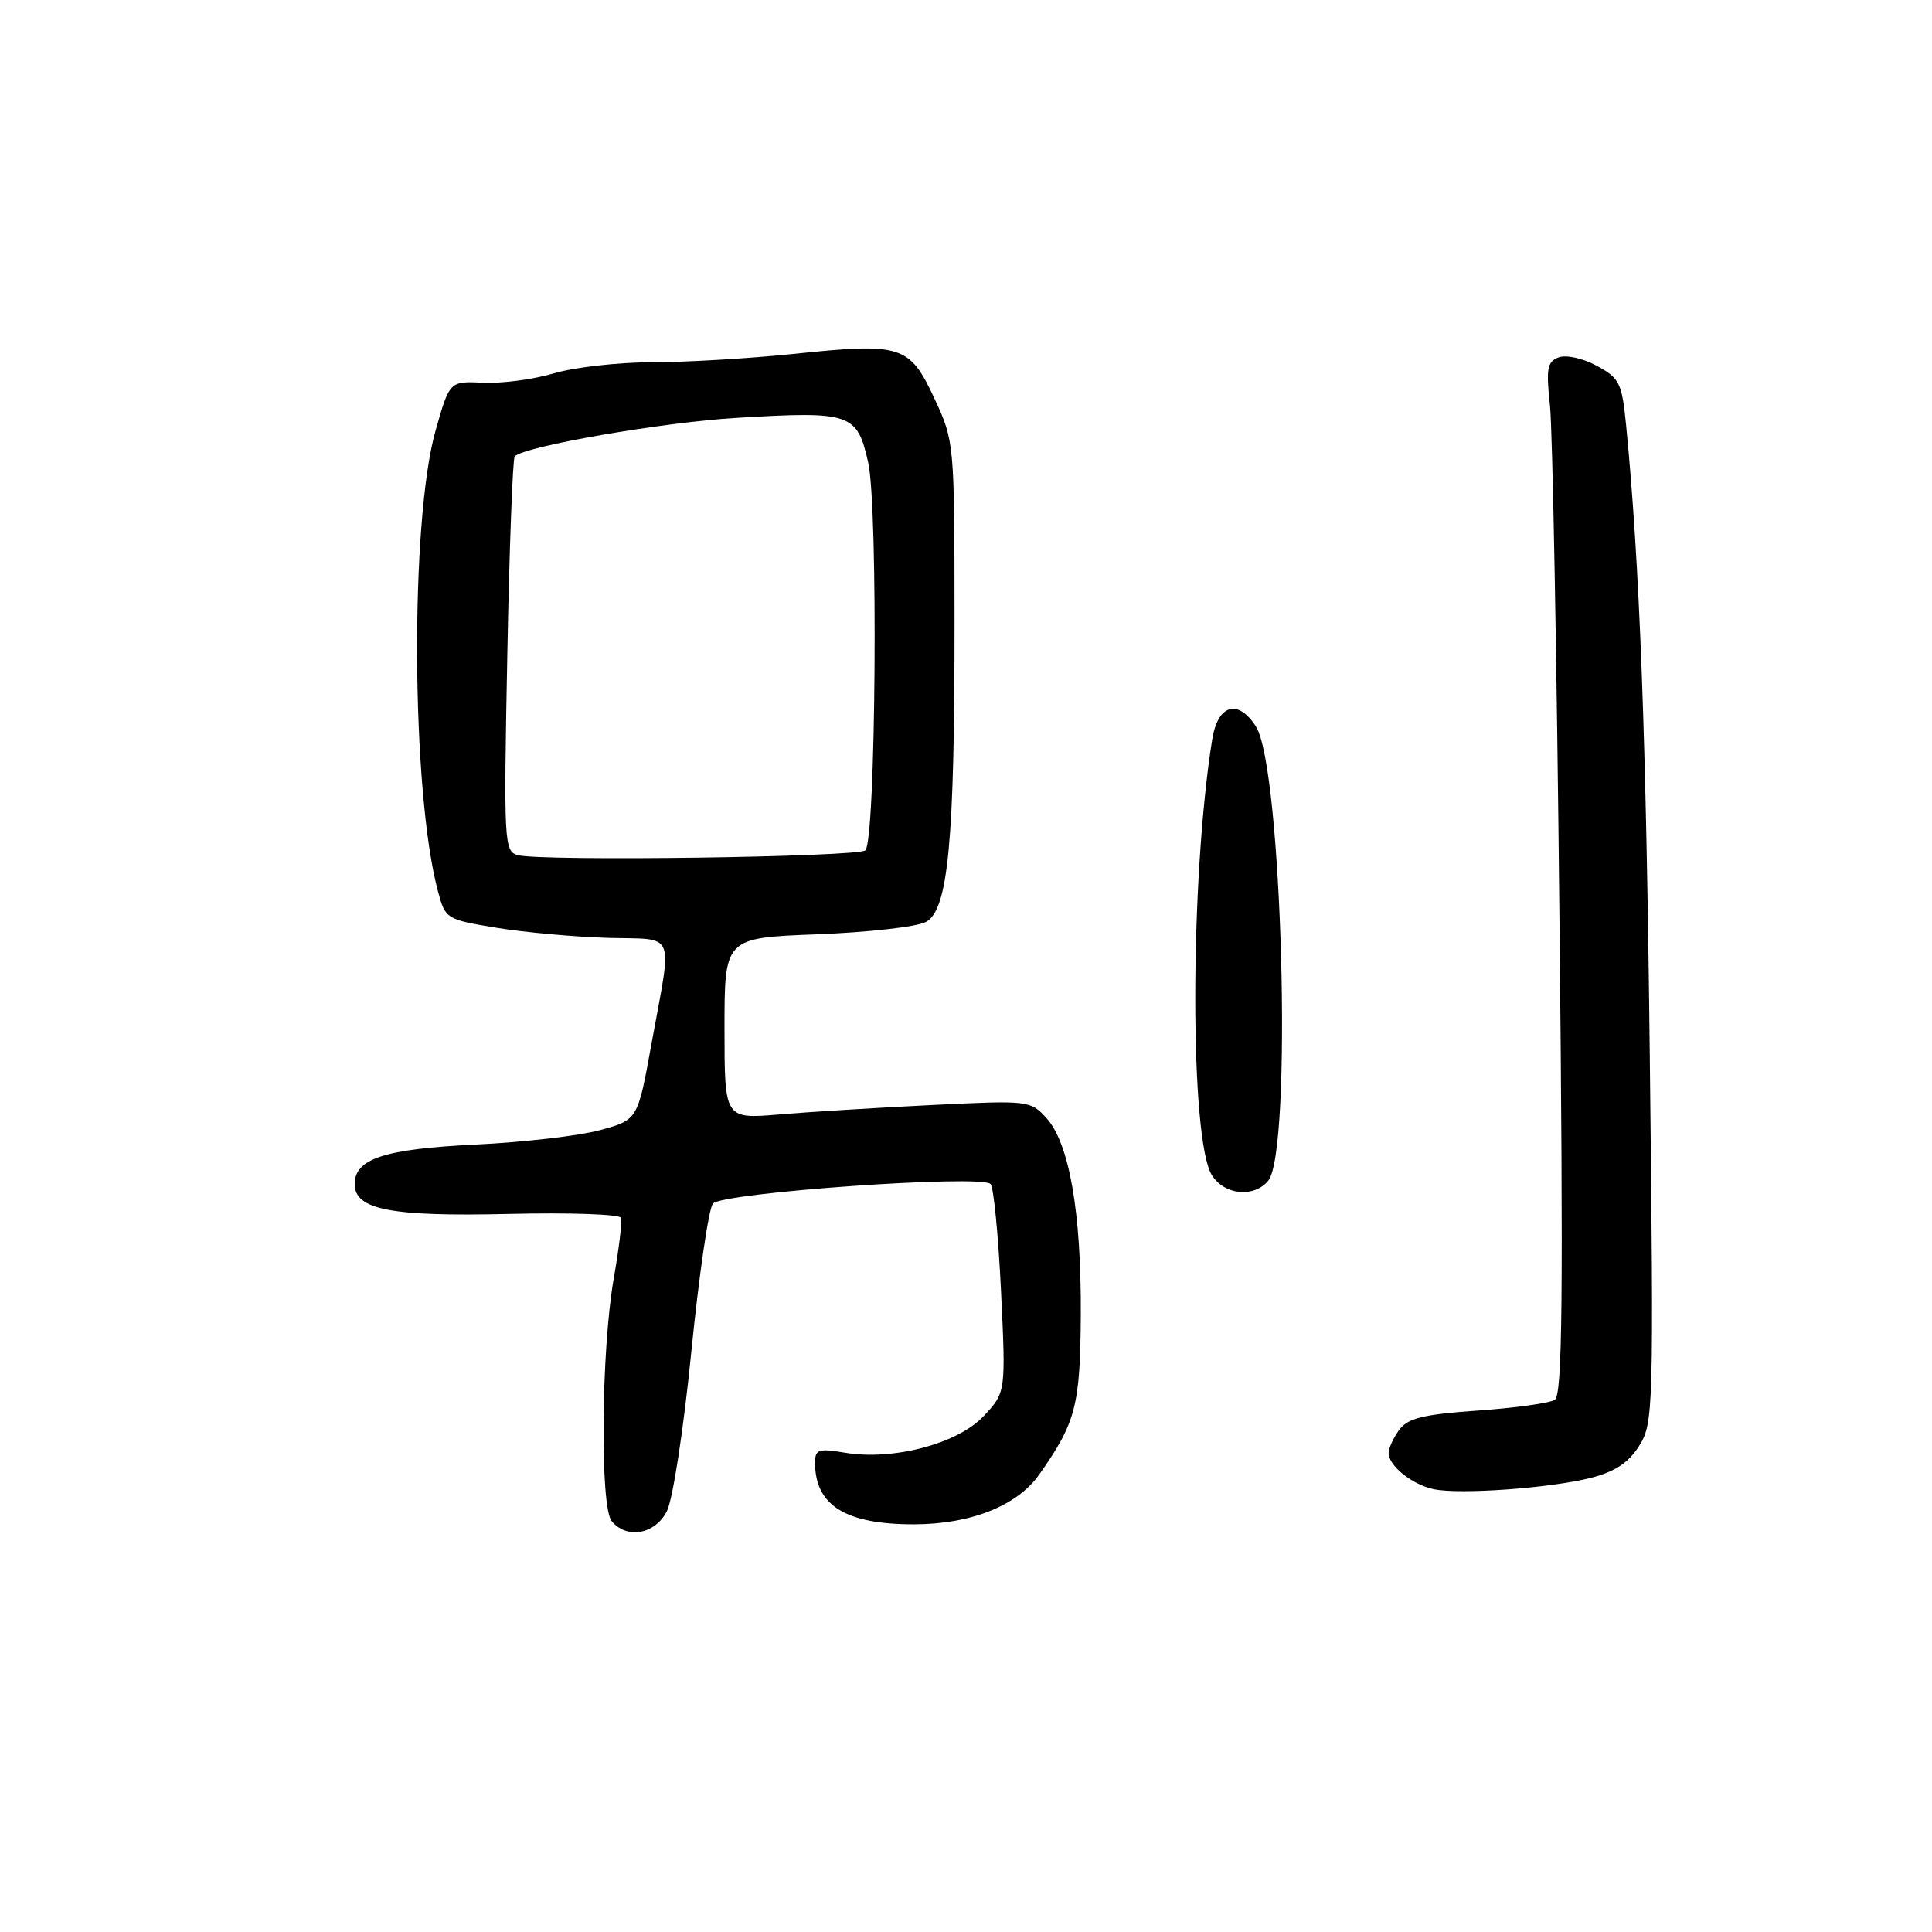 <?xml version="1.0" encoding="UTF-8" standalone="no"?>
<!DOCTYPE svg PUBLIC "-//W3C//DTD SVG 1.1//EN" "http://www.w3.org/Graphics/SVG/1.1/DTD/svg11.dtd" >
<svg xmlns="http://www.w3.org/2000/svg" xmlns:xlink="http://www.w3.org/1999/xlink" version="1.1" viewBox="0 0 256 256">
 <g >
 <path fill="currentColor"
d=" M 88.36 200.25 C 89.15 198.72 90.58 189.38 91.60 179.15 C 92.61 169.06 93.89 160.21 94.46 159.49 C 95.61 158.03 129.91 155.61 131.25 156.88 C 131.66 157.28 132.28 163.65 132.64 171.05 C 133.28 184.50 133.28 184.50 130.34 187.64 C 126.91 191.30 118.33 193.57 111.95 192.49 C 108.44 191.90 108.00 192.05 108.00 193.83 C 108.00 199.49 112.07 202.01 121.20 201.98 C 128.69 201.95 134.81 199.50 137.71 195.37 C 142.57 188.47 143.14 186.24 143.21 174.16 C 143.28 160.59 141.68 151.47 138.65 148.14 C 136.54 145.82 136.28 145.79 123.50 146.42 C 116.35 146.77 107.24 147.33 103.25 147.67 C 96.00 148.28 96.00 148.28 96.00 136.27 C 96.00 124.27 96.00 124.27 108.26 123.80 C 115.01 123.54 121.49 122.81 122.68 122.17 C 125.65 120.58 126.50 111.59 126.48 82.00 C 126.47 58.67 126.45 58.46 123.81 52.79 C 120.52 45.73 119.46 45.40 105.22 46.89 C 99.32 47.50 90.87 48.00 86.43 48.00 C 81.99 48.00 76.14 48.66 73.43 49.46 C 70.72 50.27 66.49 50.83 64.04 50.71 C 59.58 50.50 59.58 50.50 57.73 57.00 C 54.31 69.01 54.49 104.96 58.04 118.13 C 59.01 121.76 59.15 121.84 65.76 122.93 C 69.47 123.54 76.10 124.14 80.50 124.27 C 89.74 124.54 89.11 123.00 86.30 138.44 C 84.50 148.38 84.50 148.38 79.50 149.75 C 76.75 150.50 69.33 151.36 63.00 151.66 C 50.92 152.25 47.00 153.53 47.00 156.90 C 47.00 160.29 51.80 161.22 67.44 160.85 C 75.45 160.66 82.13 160.89 82.29 161.37 C 82.45 161.85 82.02 165.45 81.33 169.37 C 79.66 178.85 79.48 199.67 81.06 201.57 C 83.06 203.98 86.79 203.31 88.36 200.25 Z  M 210.74 195.84 C 213.97 195.02 215.75 193.85 217.18 191.61 C 219.09 188.59 219.14 187.06 218.61 140.50 C 218.13 97.42 217.28 74.87 215.47 56.37 C 214.91 50.72 214.61 50.11 211.56 48.46 C 209.70 47.46 207.50 46.98 206.51 47.36 C 205.01 47.93 204.85 48.87 205.38 53.77 C 205.72 56.92 206.29 87.67 206.64 122.10 C 207.16 172.29 207.03 184.86 206.01 185.49 C 205.31 185.93 200.70 186.57 195.77 186.91 C 188.55 187.42 186.53 187.92 185.40 189.47 C 184.63 190.52 184.00 191.90 184.00 192.54 C 184.00 194.24 187.14 196.74 190.00 197.33 C 193.47 198.05 205.36 197.19 210.74 195.84 Z  M 168.04 156.46 C 171.28 152.55 169.91 101.66 166.41 96.25 C 164.02 92.55 161.36 93.35 160.62 98.00 C 157.64 116.62 157.63 151.11 160.60 155.75 C 162.27 158.36 166.15 158.73 168.04 156.46 Z  M 68.61 113.31 C 66.80 112.82 66.74 111.67 67.22 86.87 C 67.49 72.62 67.94 60.73 68.20 60.47 C 69.54 59.12 87.84 55.95 97.61 55.37 C 112.77 54.47 113.57 54.74 115.04 61.29 C 116.38 67.28 116.06 111.27 114.67 112.67 C 113.77 113.57 71.73 114.15 68.61 113.31 Z "/>
</g>
</svg>